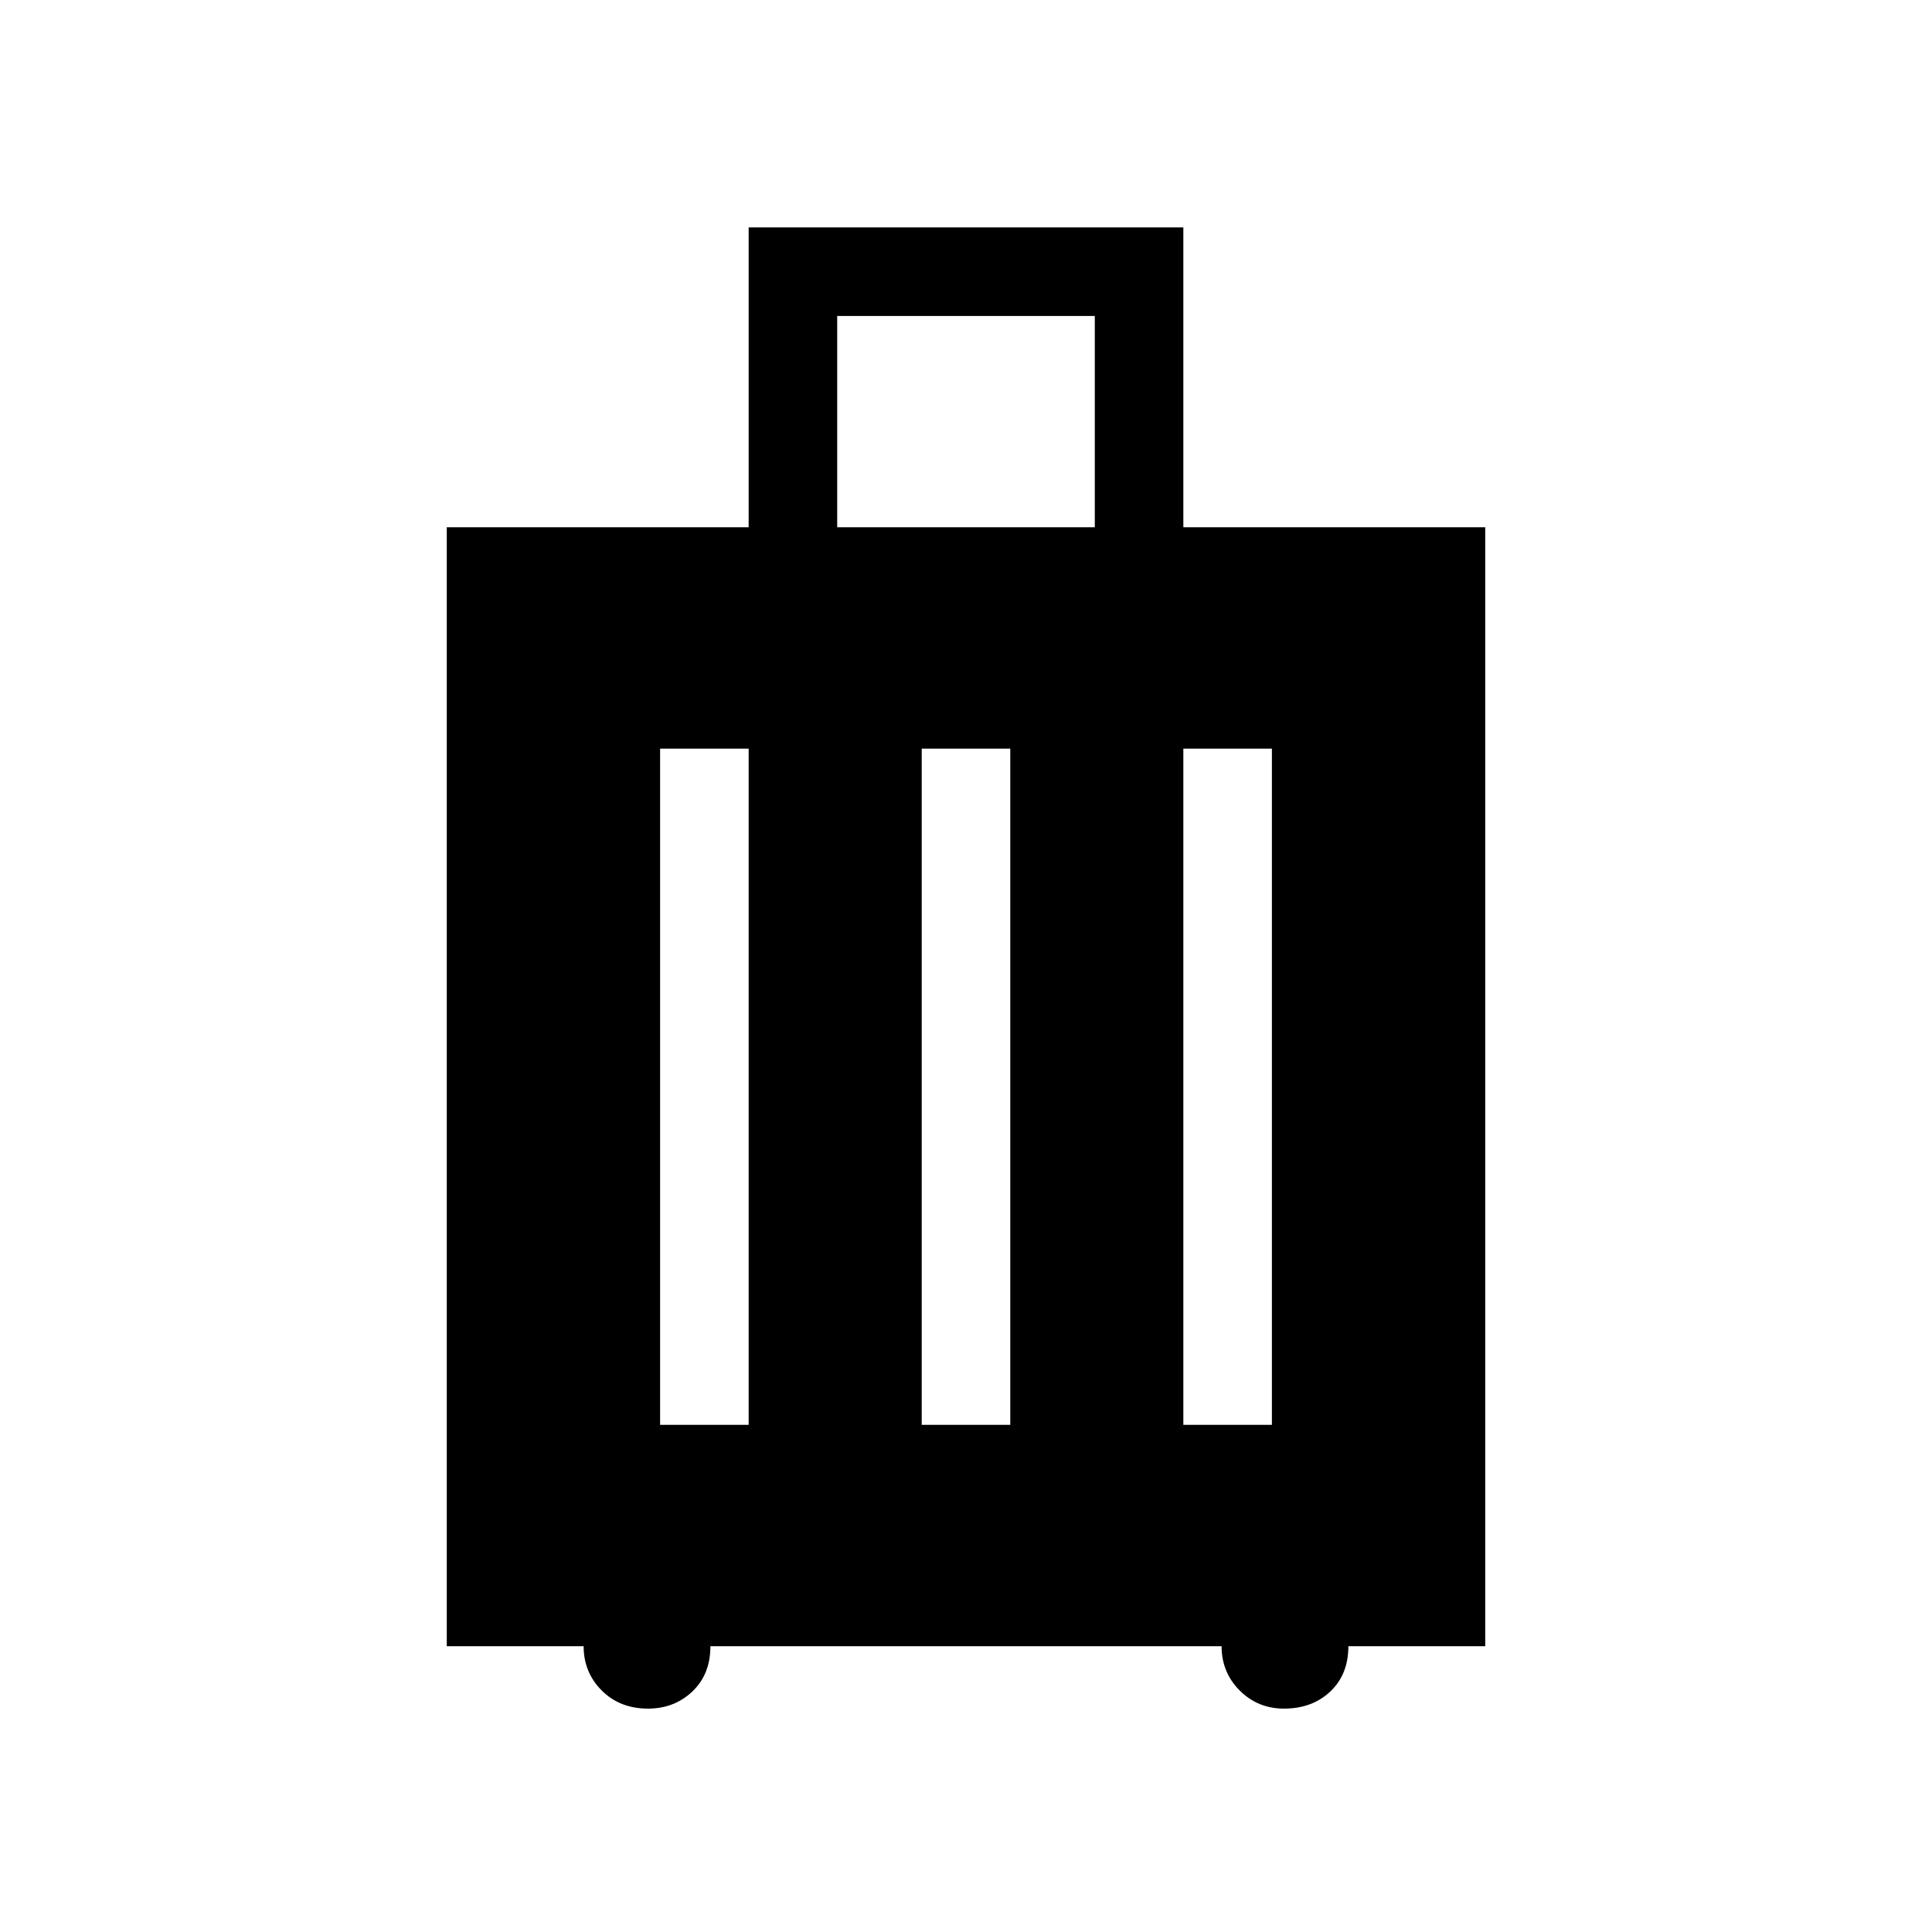 <svg xmlns="http://www.w3.org/2000/svg" height="24" width="24"><path d="M5.55 20.45V6.55H9.3V2.825H14.7V6.55H18.45V20.45H16.75Q16.75 20.8 16.525 21.013Q16.3 21.225 15.95 21.225Q15.625 21.225 15.4 21Q15.175 20.775 15.175 20.45H8.825Q8.825 20.8 8.6 21.013Q8.375 21.225 8.05 21.225Q7.7 21.225 7.475 21Q7.25 20.775 7.25 20.45ZM10.4 6.55H13.6V3.925H10.4ZM8.2 17.7H9.3V9.3H8.2ZM11.45 17.7H12.55V9.3H11.45ZM14.7 17.7H15.8V9.3H14.7Z"/></svg>